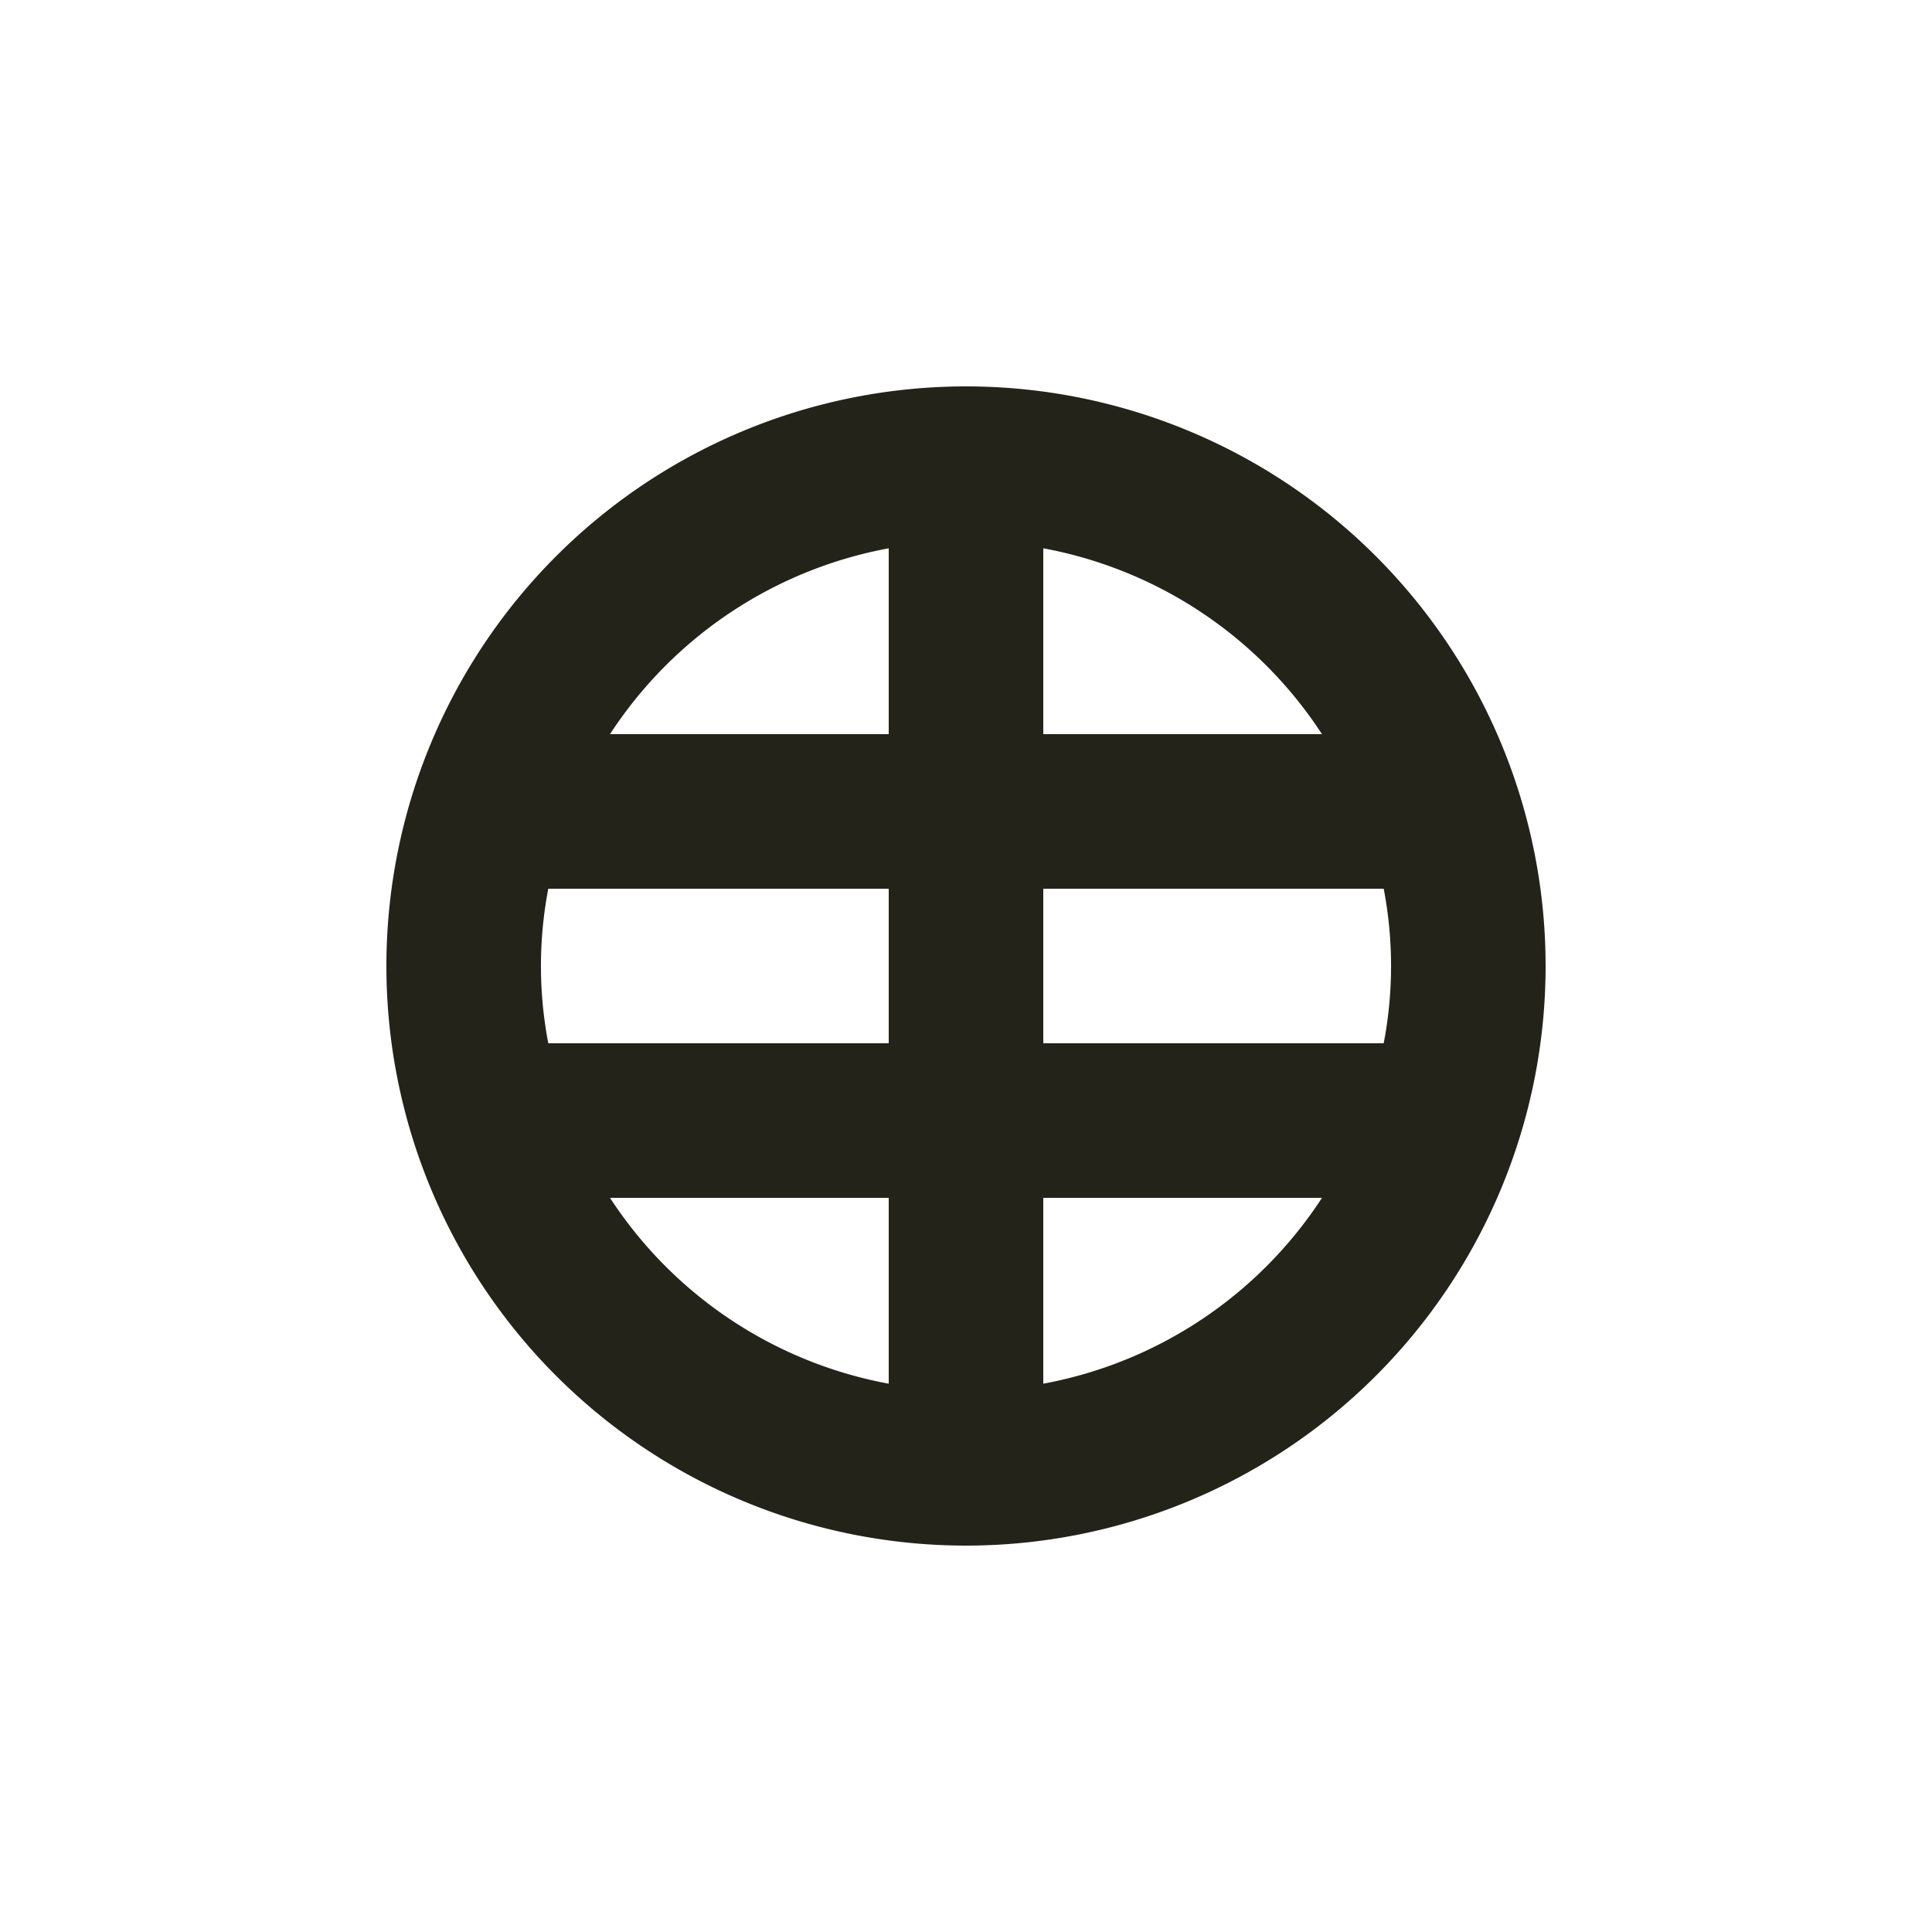<svg id="Elementos" xmlns="http://www.w3.org/2000/svg" viewBox="0 0 50 50"><defs><style>.cls-1{fill:#23231a;}</style></defs><path class="cls-1" d="M25,10A15,15,0,1,0,40,25,15,15,0,0,0,25,10ZM23,35.81A10.995,10.995,0,0,1,15.787,31H23ZM23,27H14.19a10.598,10.598,0,0,1,0-4H23Zm0-8H15.787A10.995,10.995,0,0,1,23,14.19Zm4-4.81A10.995,10.995,0,0,1,34.213,19H27Zm0,21.619V31h7.213A10.995,10.995,0,0,1,27,35.81ZM27,27V23h8.81a10.598,10.598,0,0,1,0,4Z"/></svg>